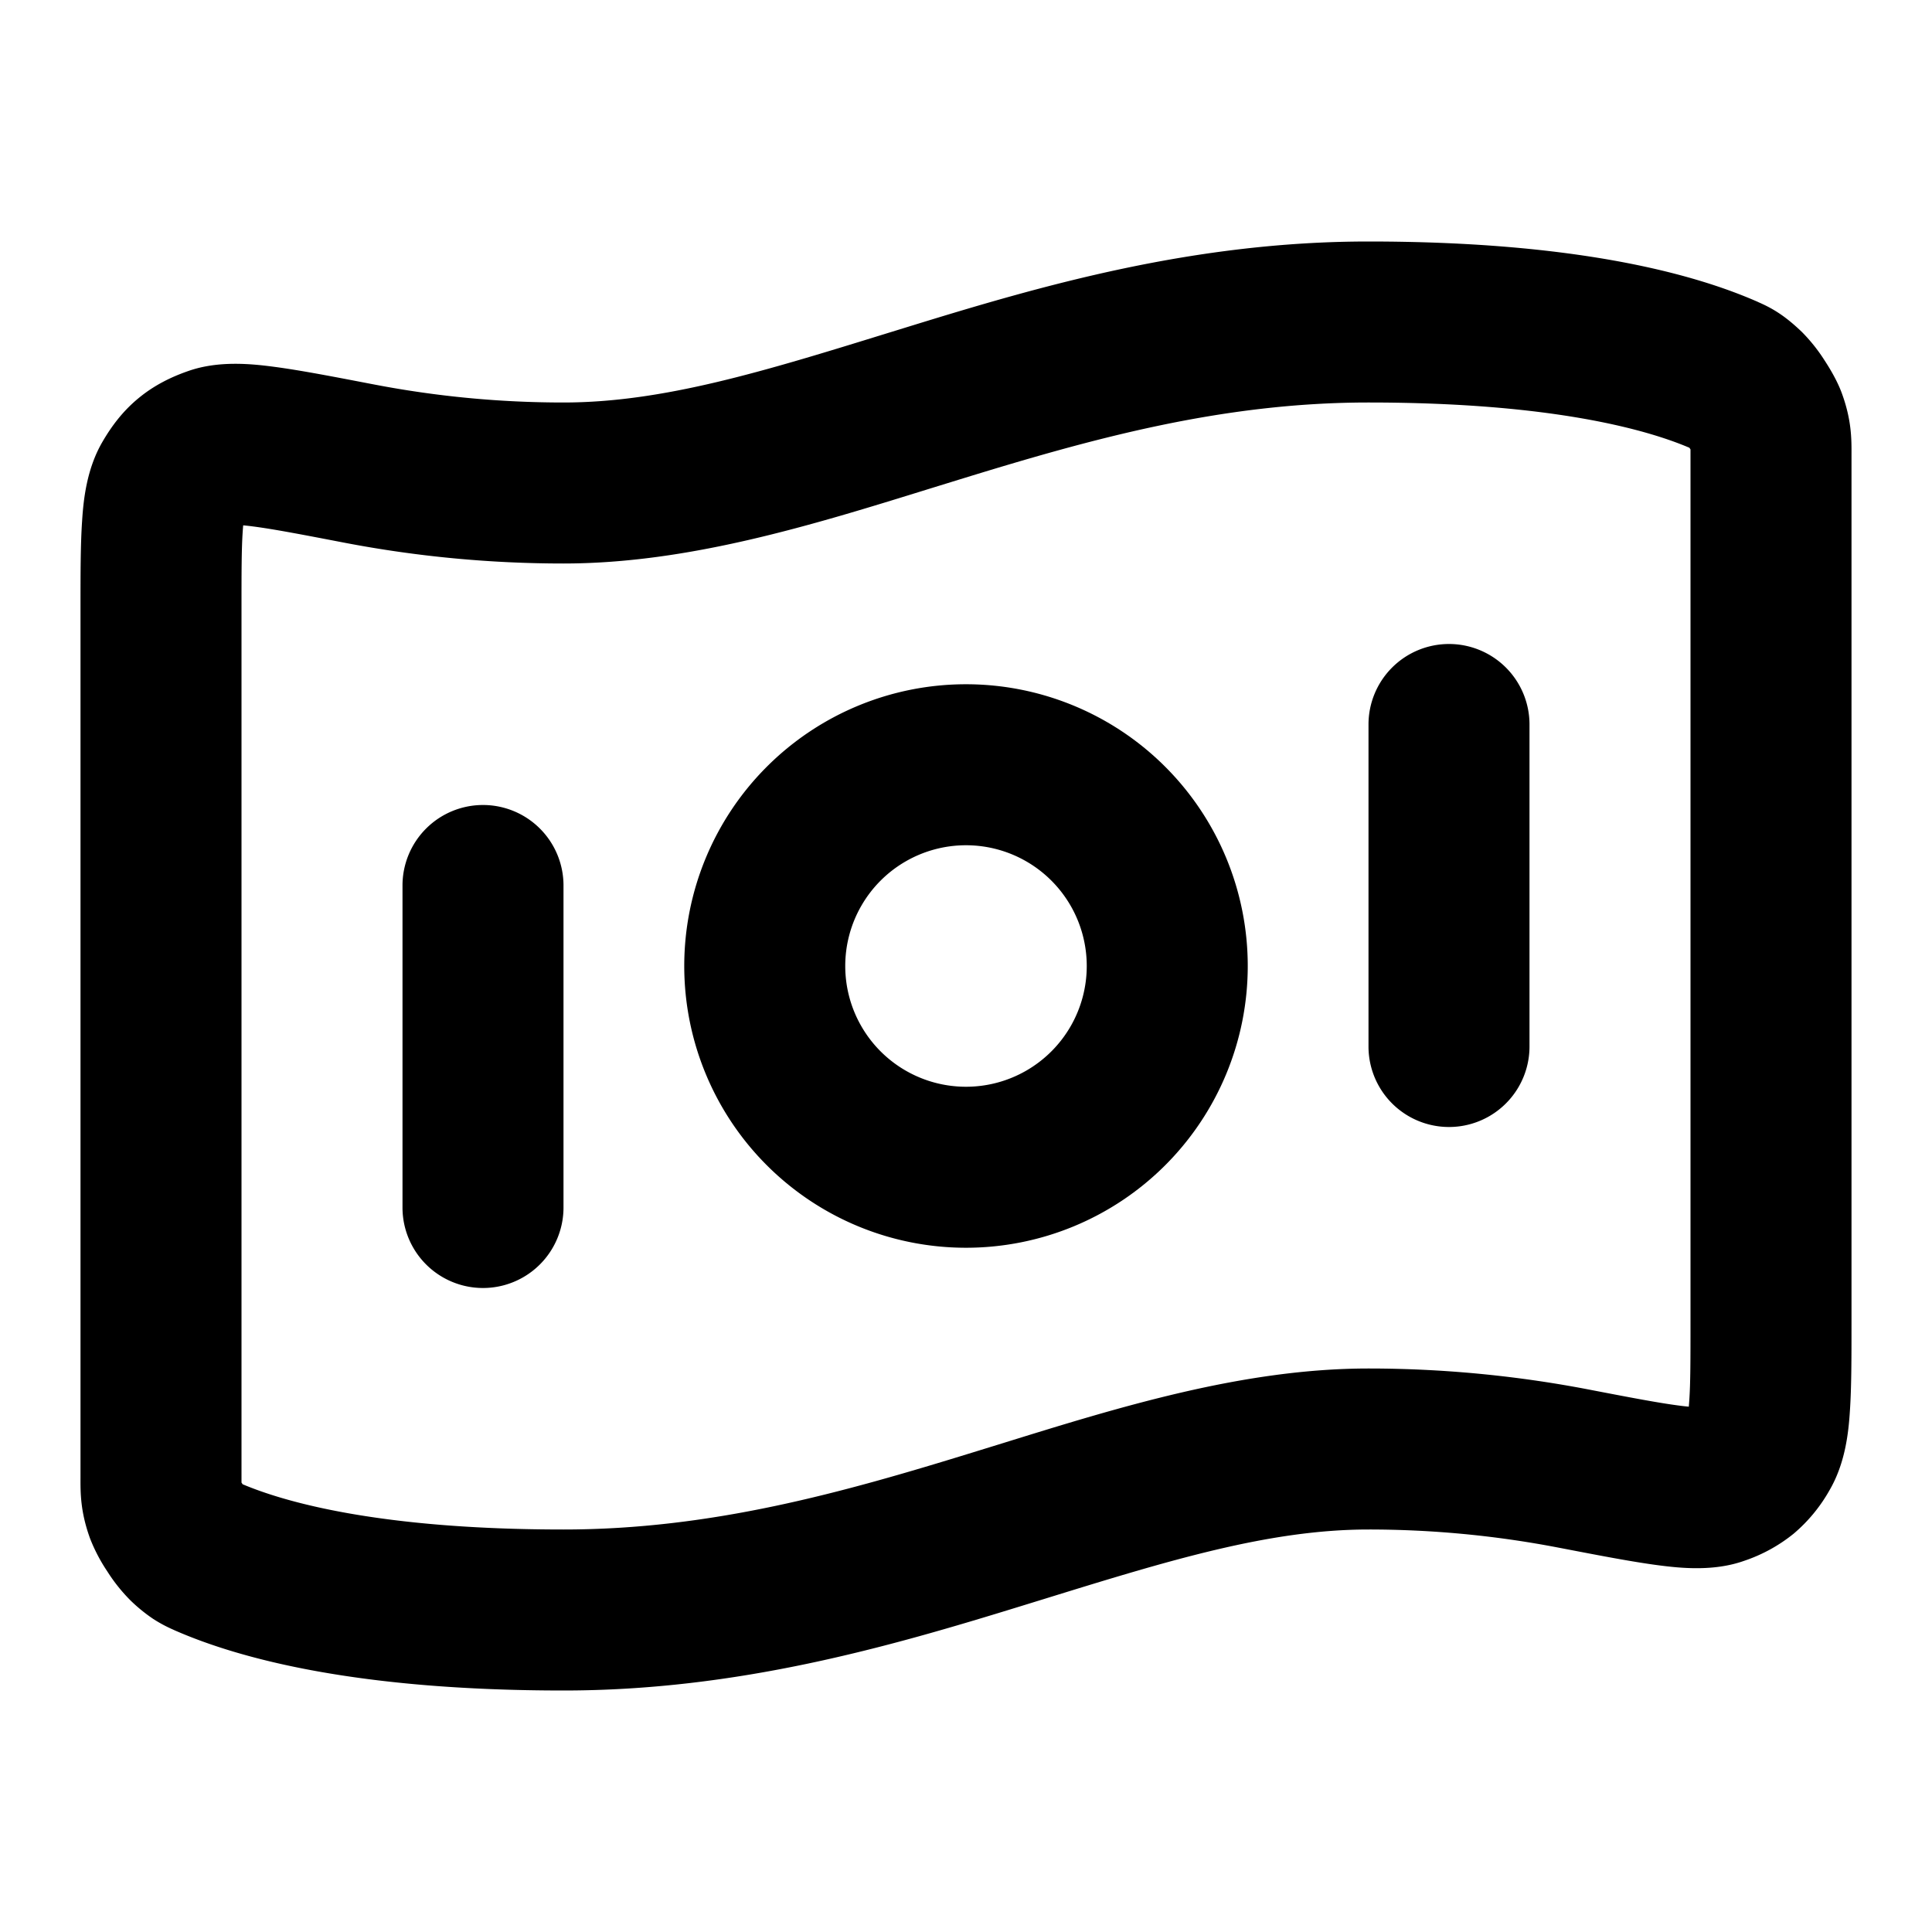 <svg xmlns="http://www.w3.org/2000/svg" width="24" height="24" fill="currentColor" viewBox="0 0 24 24">
  <path fill-rule="evenodd" d="M11.544 6.072C10.087 6.524 8.551 7 7 7a14.44 14.44 0 0 1-2.72-.258c-.529-.102-.88-.169-1.134-.202a3.232 3.232 0 0 0-.125-.014 2.434 2.434 0 0 0-.006.078C3 6.819 3 7.12 3 7.589v10.828a.843.843 0 0 0 .007.01l.007.011C3.535 18.658 4.713 19 7 19c1.837 0 3.462-.457 5.08-.956l.376-.116C13.913 17.476 15.449 17 17 17c1.027 0 1.946.11 2.72.258.529.102.88.169 1.134.202.05.007.09.011.125.014l.006-.078c.015-.215.015-.516.015-.985V5.583a.498.498 0 0 0-.014-.021C20.465 5.34 19.287 5 17 5c-1.837 0-3.462.458-5.08.956l-.376.116Zm9.553 11.408h.004-.004ZM2.903 6.52a.04.04 0 0 1-.004 0h.004Zm8.428-2.476C12.96 3.542 14.837 3 17 3c2.546 0 4.016.389 4.836.75l.008.004c.043.019.142.062.251.134.111.073.204.155.286.233a2.1 2.1 0 0 1 .287.36c.056.086.154.244.213.407.12.33.12.564.119.761v10.796c0 .425 0 .794-.02 1.084-.017.27-.058.649-.253.983a1.973 1.973 0 0 1-.447.541 1.976 1.976 0 0 1-.616.337c-.379.134-.793.09-1.073.053-.318-.042-.728-.121-1.216-.215l-.032-.006A12.442 12.442 0 0 0 17 19c-1.235 0-2.486.386-4.026.862l-.305.094C11.04 20.458 9.163 21 7 21c-2.546 0-4.016-.389-4.836-.75l-.008-.004a1.741 1.741 0 0 1-.251-.134 2.016 2.016 0 0 1-.286-.233 2.101 2.101 0 0 1-.287-.36 2.102 2.102 0 0 1-.213-.407c-.12-.33-.12-.564-.119-.761V7.555c0-.425 0-.794.02-1.084.017-.27.058-.649.253-.983.106-.182.244-.374.447-.541.203-.168.418-.268.616-.337.379-.134.793-.09 1.072-.053.319.042.729.121 1.217.215l.032.006A12.44 12.44 0 0 0 7 5c1.235 0 2.486-.386 4.026-.862l.305-.094ZM18 8a1 1 0 0 1 1 1v4a1 1 0 1 1-2 0V9a1 1 0 0 1 1-1Zm-6 2.5a1.5 1.5 0 1 0 0 3 1.5 1.5 0 0 0 0-3ZM8.5 12a3.5 3.5 0 1 1 7 0 3.5 3.5 0 0 1-7 0ZM6 10a1 1 0 0 1 1 1v4a1 1 0 1 1-2 0v-4a1 1 0 0 1 1-1Z" clip-rule="evenodd"/>
</svg>

